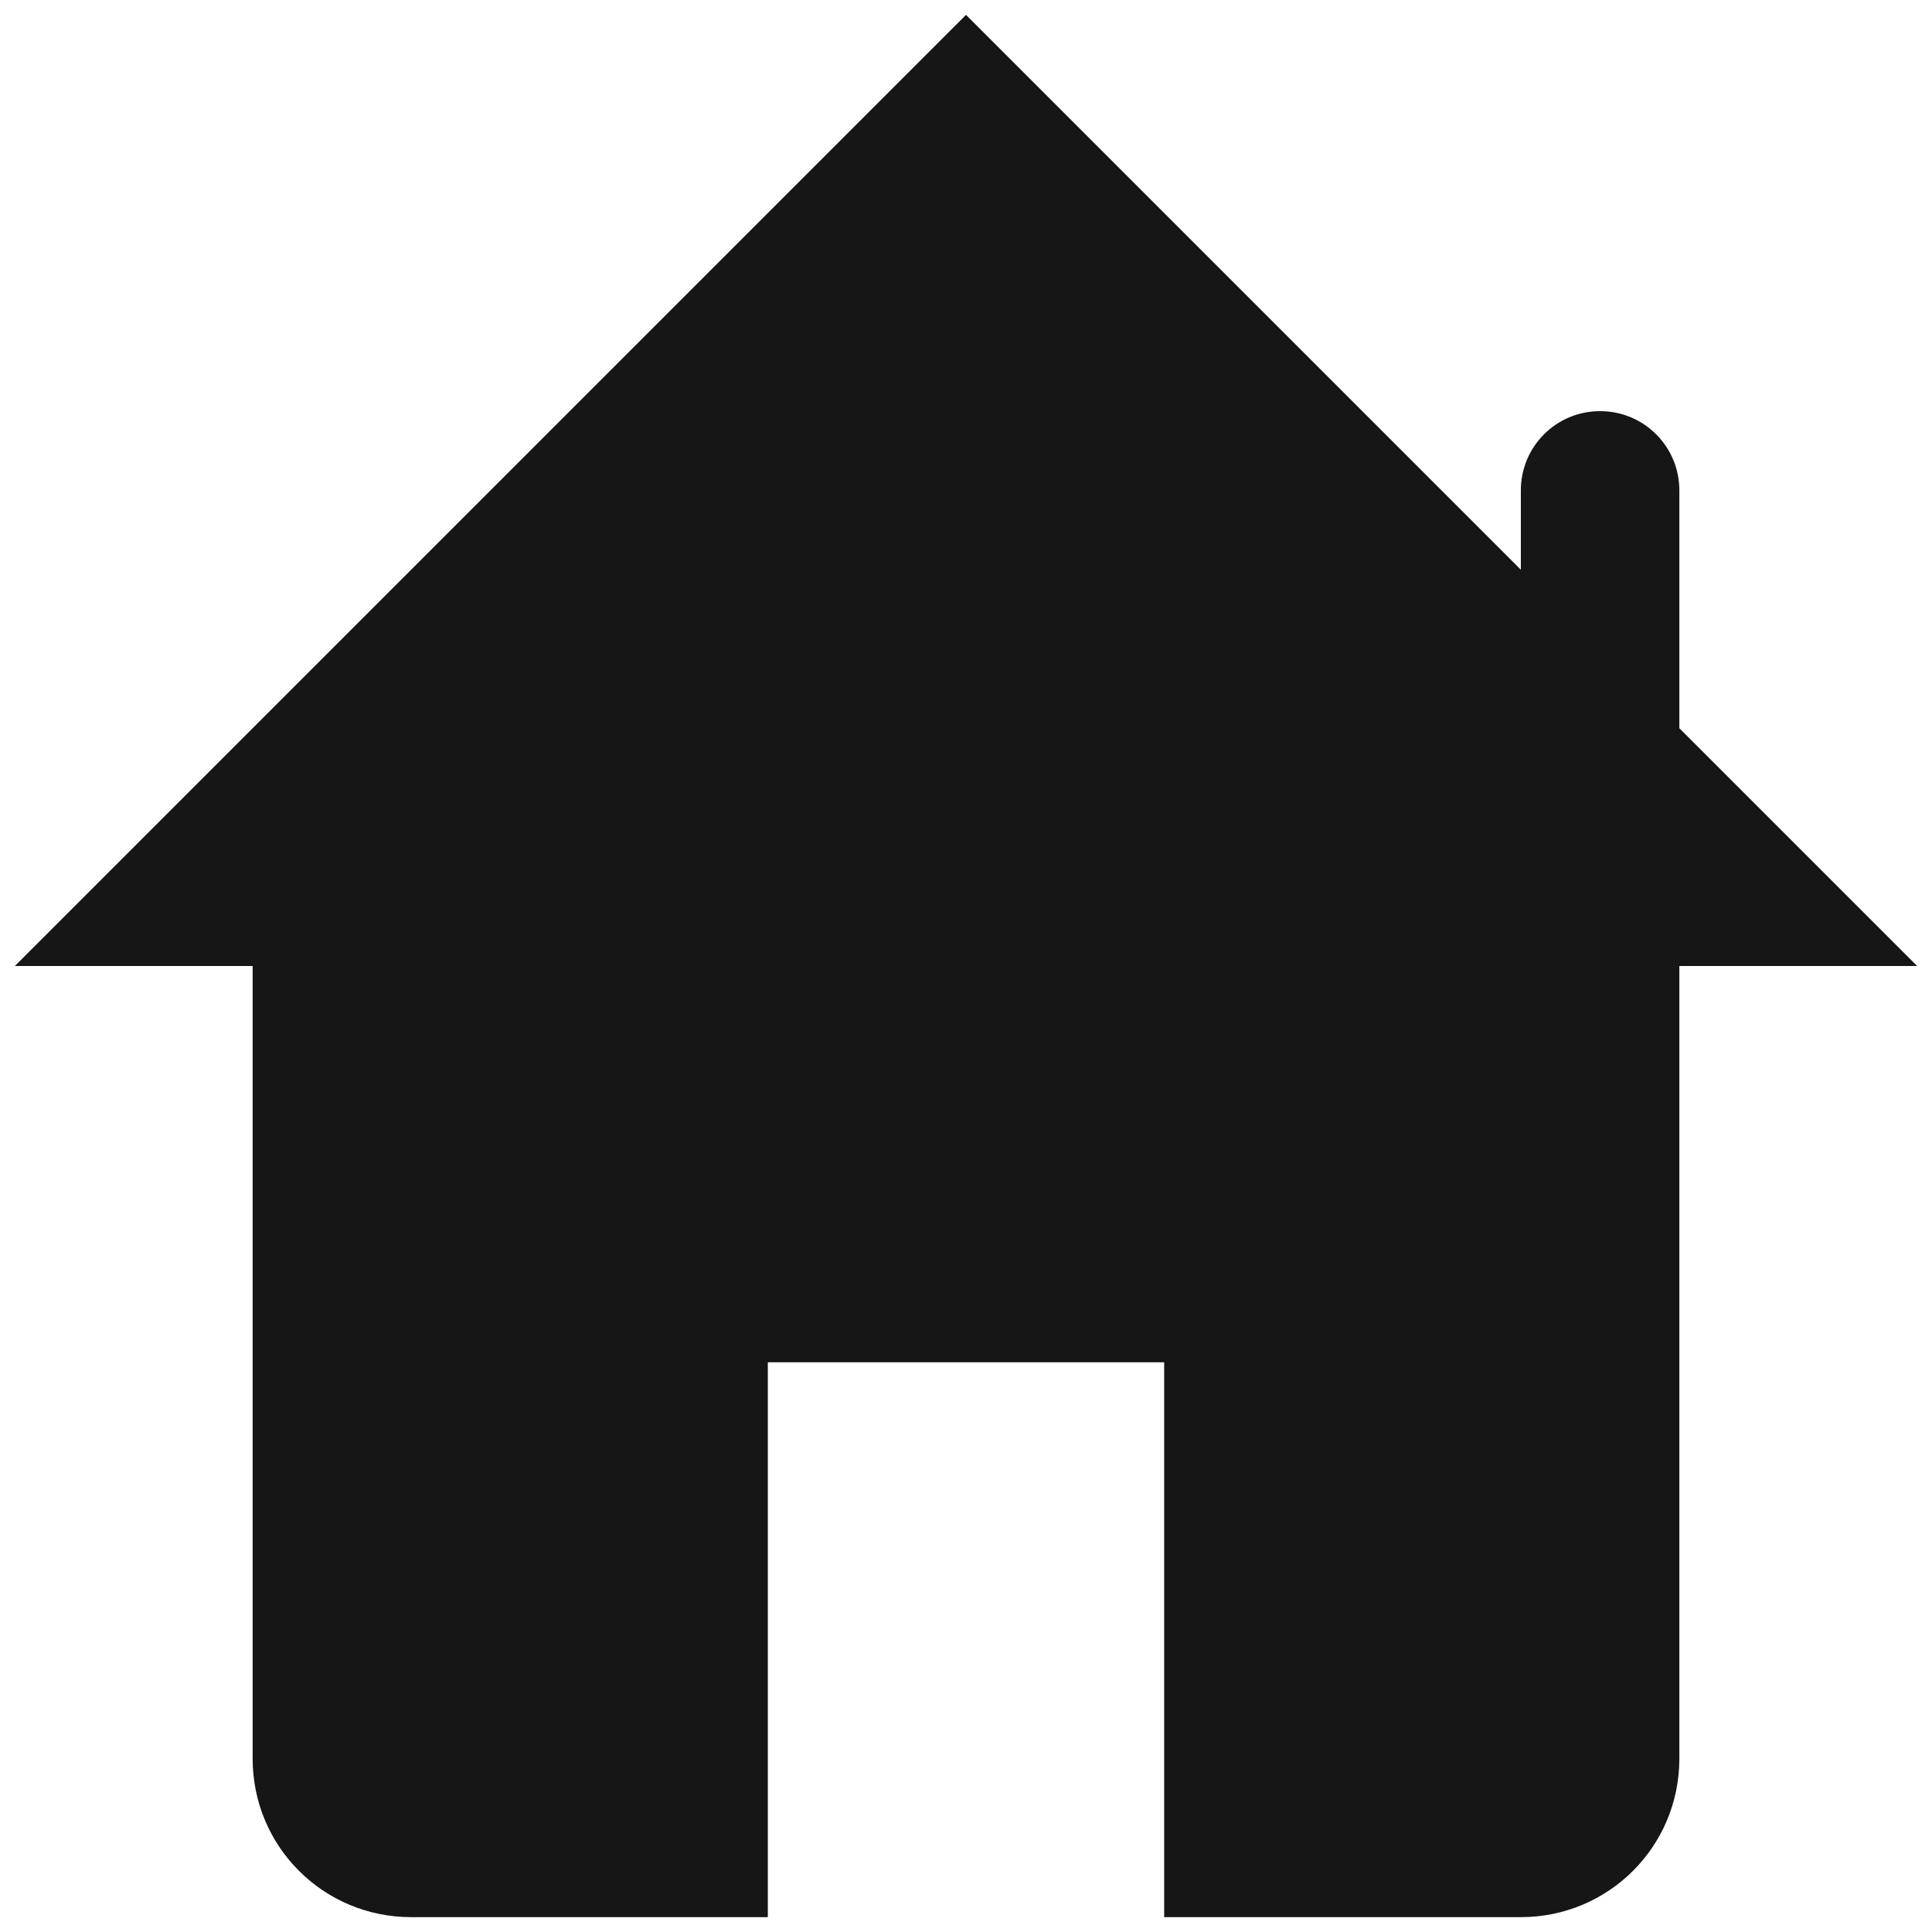<svg width="26" height="26" viewBox="0 0 26 26" fill="none" xmlns="http://www.w3.org/2000/svg">
<path d="M13 0.2L0.2 13H3.4V23.667C3.4 24.849 4.351 25.8 5.533 25.8H10.333V18.333H15.667V25.8H20.467C21.648 25.8 22.6 24.849 22.6 23.667V13H25.8L22.6 9.8V6.6C22.6 6.009 22.124 5.533 21.533 5.533C20.942 5.533 20.467 6.009 20.467 6.6V7.667L13 0.2Z" fill="#161616"/>
</svg>
